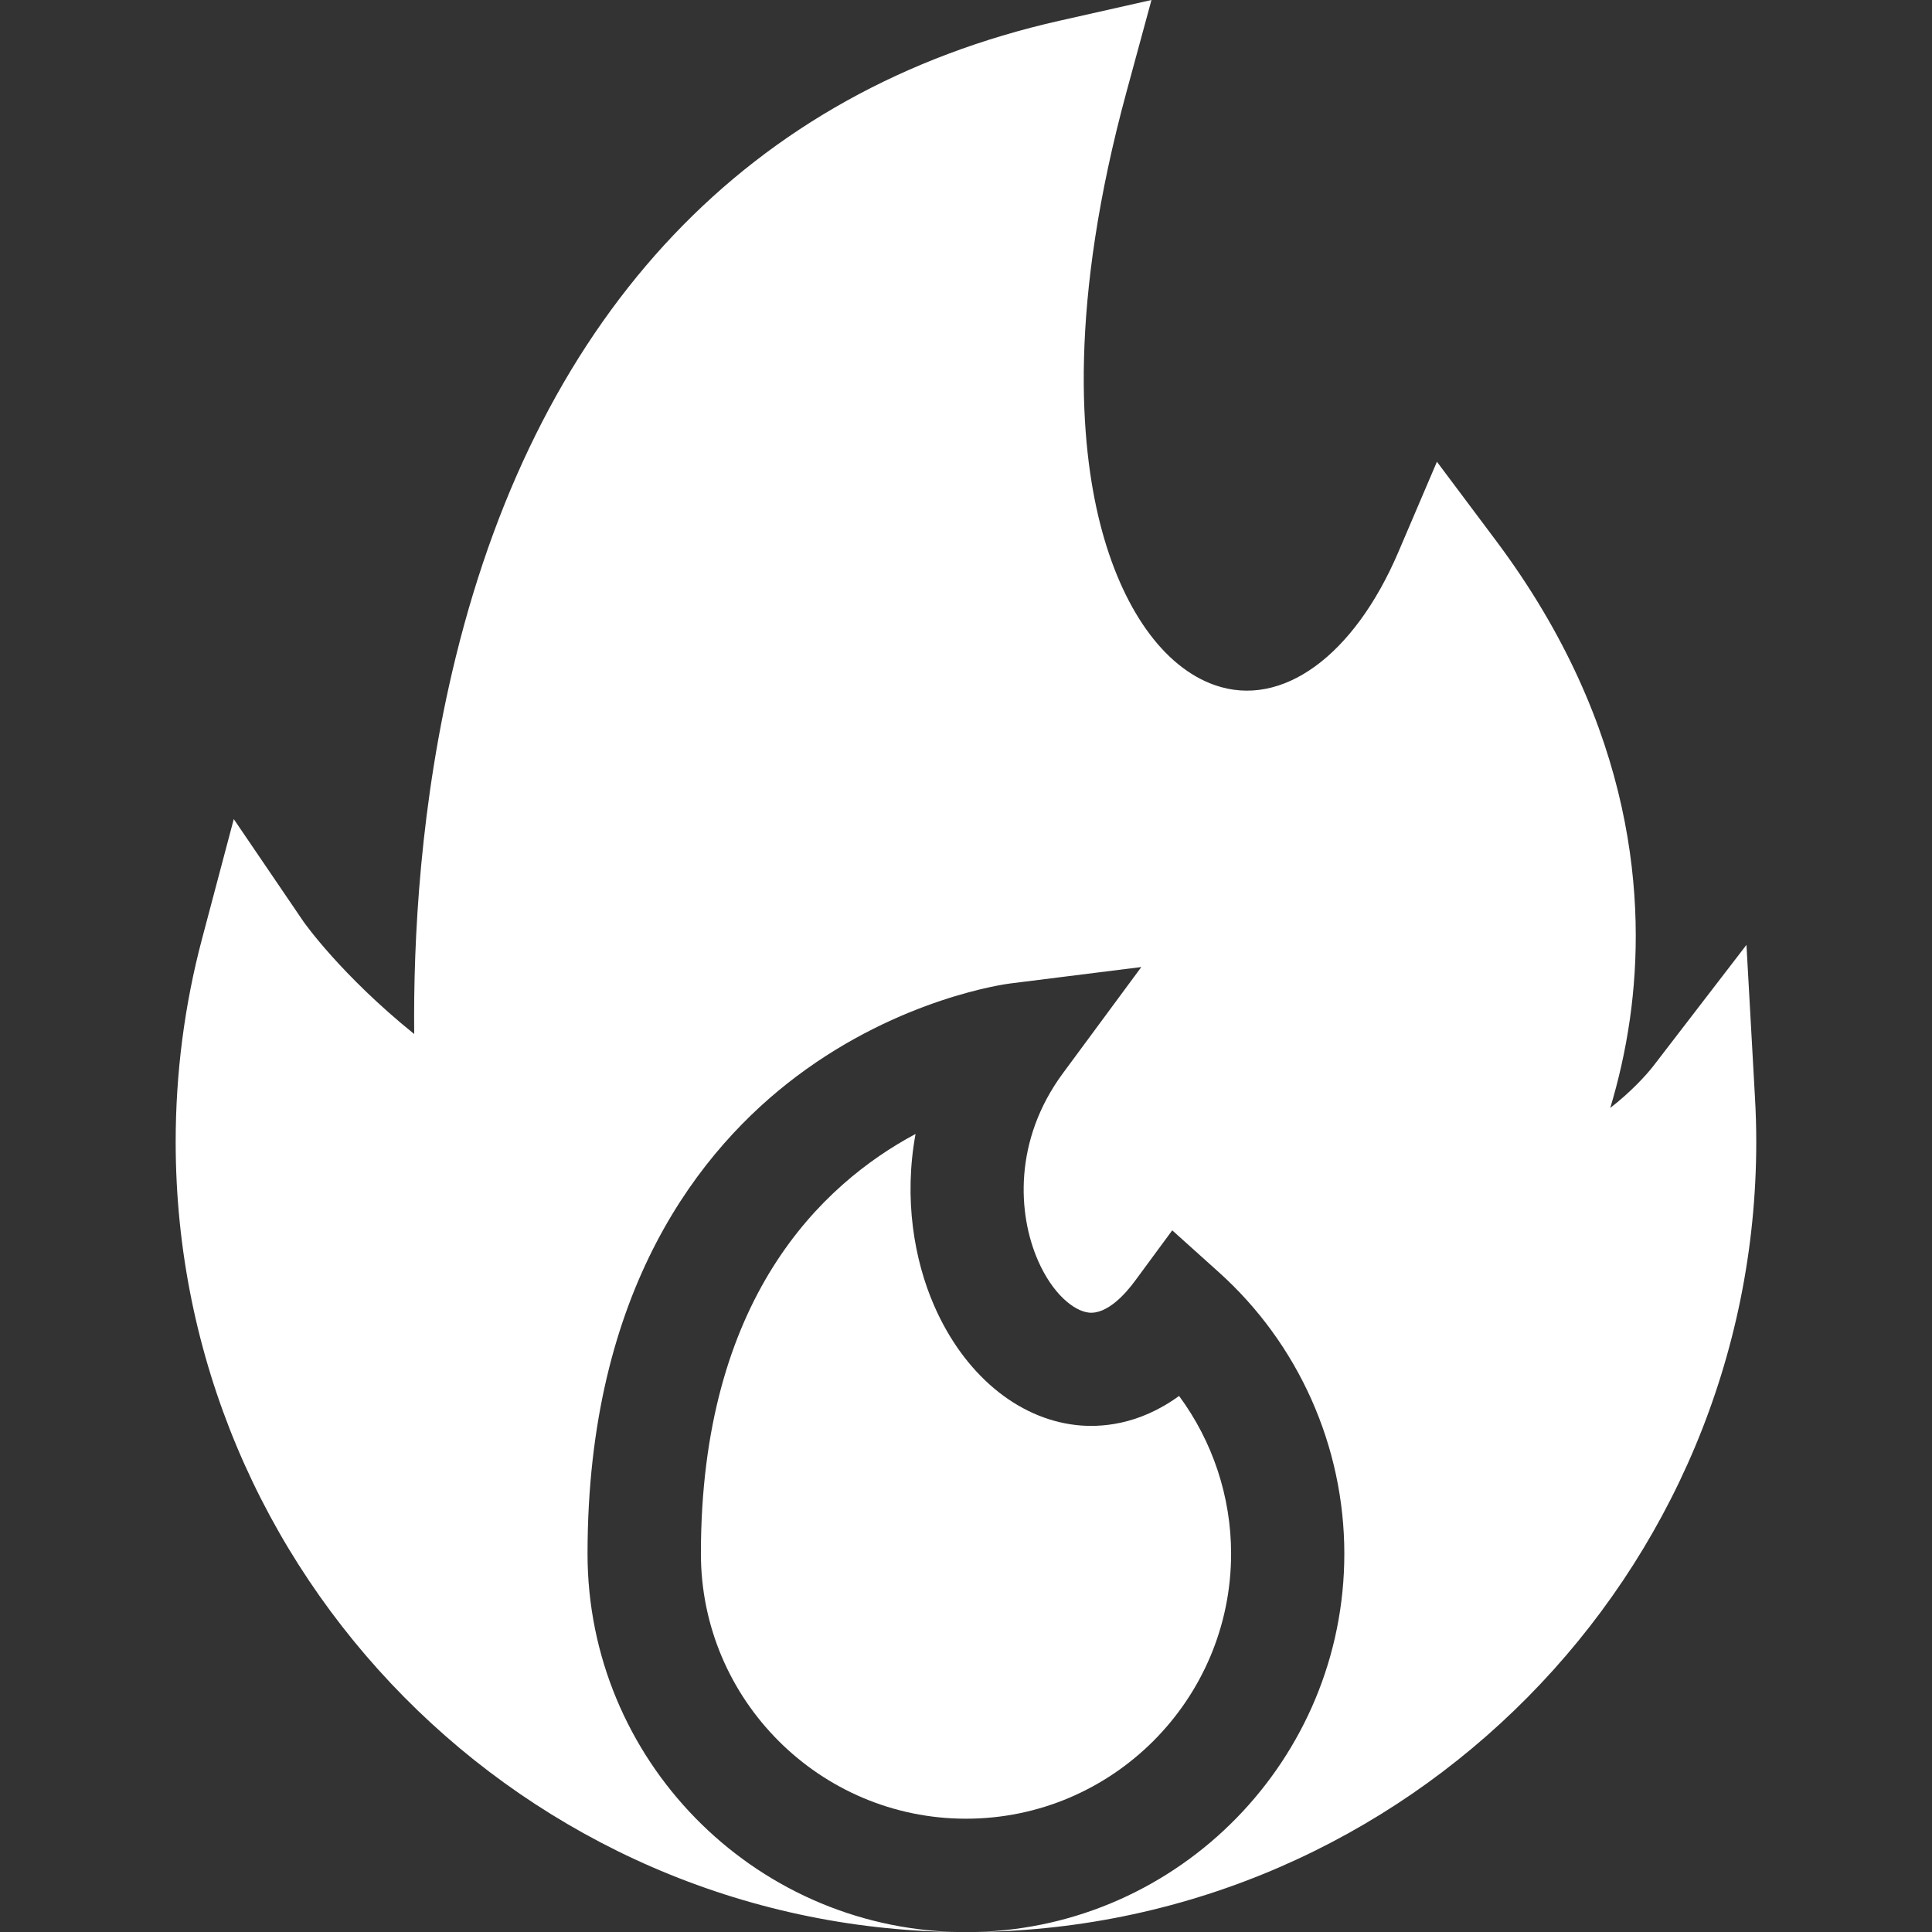 <svg width="28" height="28" viewBox="0 0 28 28" fill="none" xmlns="http://www.w3.org/2000/svg">
<rect x="0" y="0" width="28" height="28" fill="#333333" stroke="none"/>
<path d="M17.088 20.231C16.497 20.662 15.934 20.691 15.597 20.653C14.739 20.557 13.97 19.911 13.539 18.924C13.249 18.262 13.096 17.372 13.269 16.434C11.907 17.163 10.158 18.819 10.158 22.516C10.158 24.635 11.882 26.358 14 26.358C16.119 26.358 17.842 24.635 17.842 22.516C17.842 21.689 17.573 20.888 17.088 20.231Z" fill="white"/>
<path d="M25.434 15.9L25.311 13.694L23.964 15.446C23.857 15.585 23.628 15.832 23.337 16.057C23.452 15.675 23.555 15.24 23.623 14.76C23.858 13.097 23.712 10.546 21.678 7.831L20.825 6.692L20.266 8.001C19.621 9.51 18.578 10.268 17.608 9.93C16.861 9.67 16.255 8.816 15.943 7.586C15.653 6.439 15.484 4.42 16.33 1.317L16.688 0L15.357 0.3C10.866 1.312 7.84 4.501 6.605 9.523C6.086 11.634 5.989 13.634 6.003 14.986C4.942 14.129 4.412 13.376 4.398 13.356L3.388 11.871L2.927 13.61C2.674 14.565 2.546 15.554 2.546 16.548C2.546 22.817 7.608 27.924 13.858 28C10.899 27.925 8.515 25.494 8.515 22.518C8.515 18.68 10.164 16.636 11.547 15.597C13.056 14.463 14.578 14.261 14.642 14.253L16.541 14.015L15.404 15.555C14.688 16.526 14.748 17.593 15.043 18.268C15.256 18.756 15.566 18.999 15.778 19.023C16.046 19.053 16.316 18.746 16.452 18.56L16.989 17.831L17.662 18.436C18.82 19.475 19.483 20.963 19.483 22.518C19.483 25.494 17.1 27.925 14.141 28C20.391 27.924 25.453 22.817 25.453 16.548C25.453 16.338 25.447 16.12 25.434 15.9Z" fill="white"/>
</svg>
